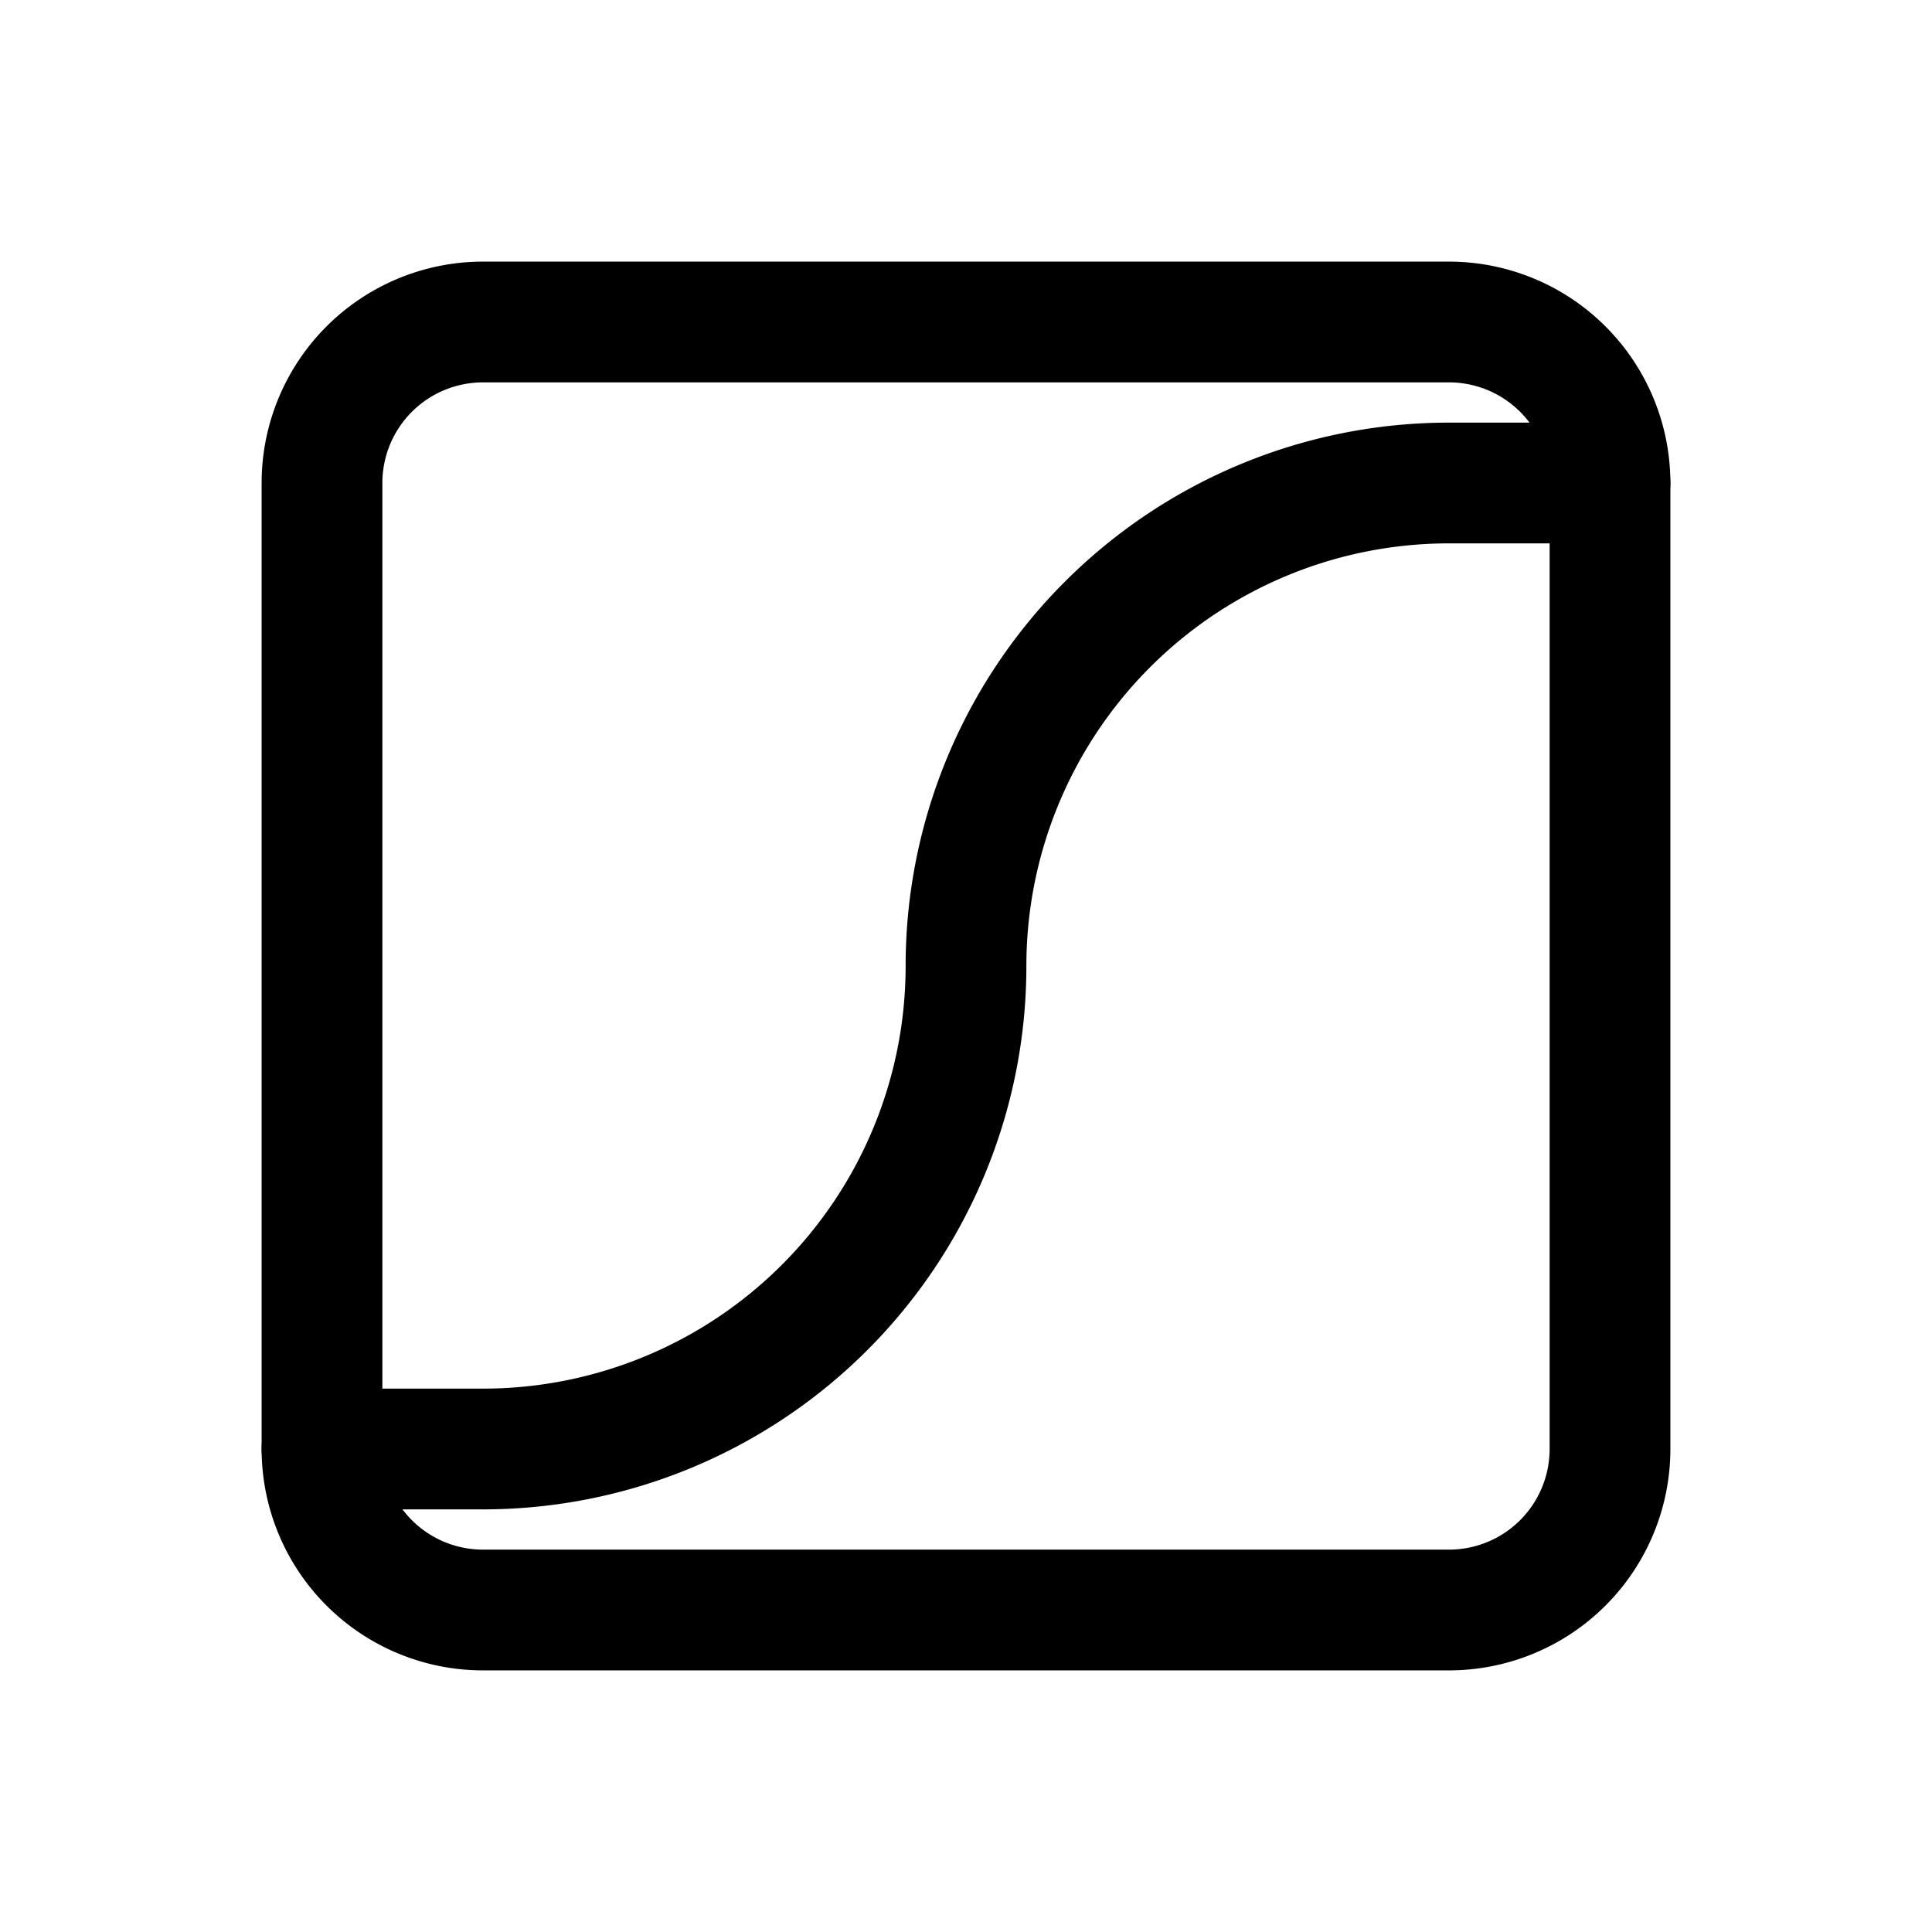 <svg xmlns="http://www.w3.org/2000/svg" class="icon icon-tabler icon-tabler-contrast-2"  viewBox="0 0 24 24" stroke-width="1.5" stroke="currentColor" fill="none" stroke-linecap="round" stroke-linejoin="round">
  <path stroke="none" d="M0 0h24v24H0z" fill="none"/>
  <path d="M4 4m0 2a2 2 0 0 1 2 -2h12a2 2 0 0 1 2 2v12a2 2 0 0 1 -2 2h-12a2 2 0 0 1 -2 -2z" />
  <path d="M4 18h2a6 6 0 0 0 6 -6a6 6 0 0 1 6 -6h2" />
</svg>


